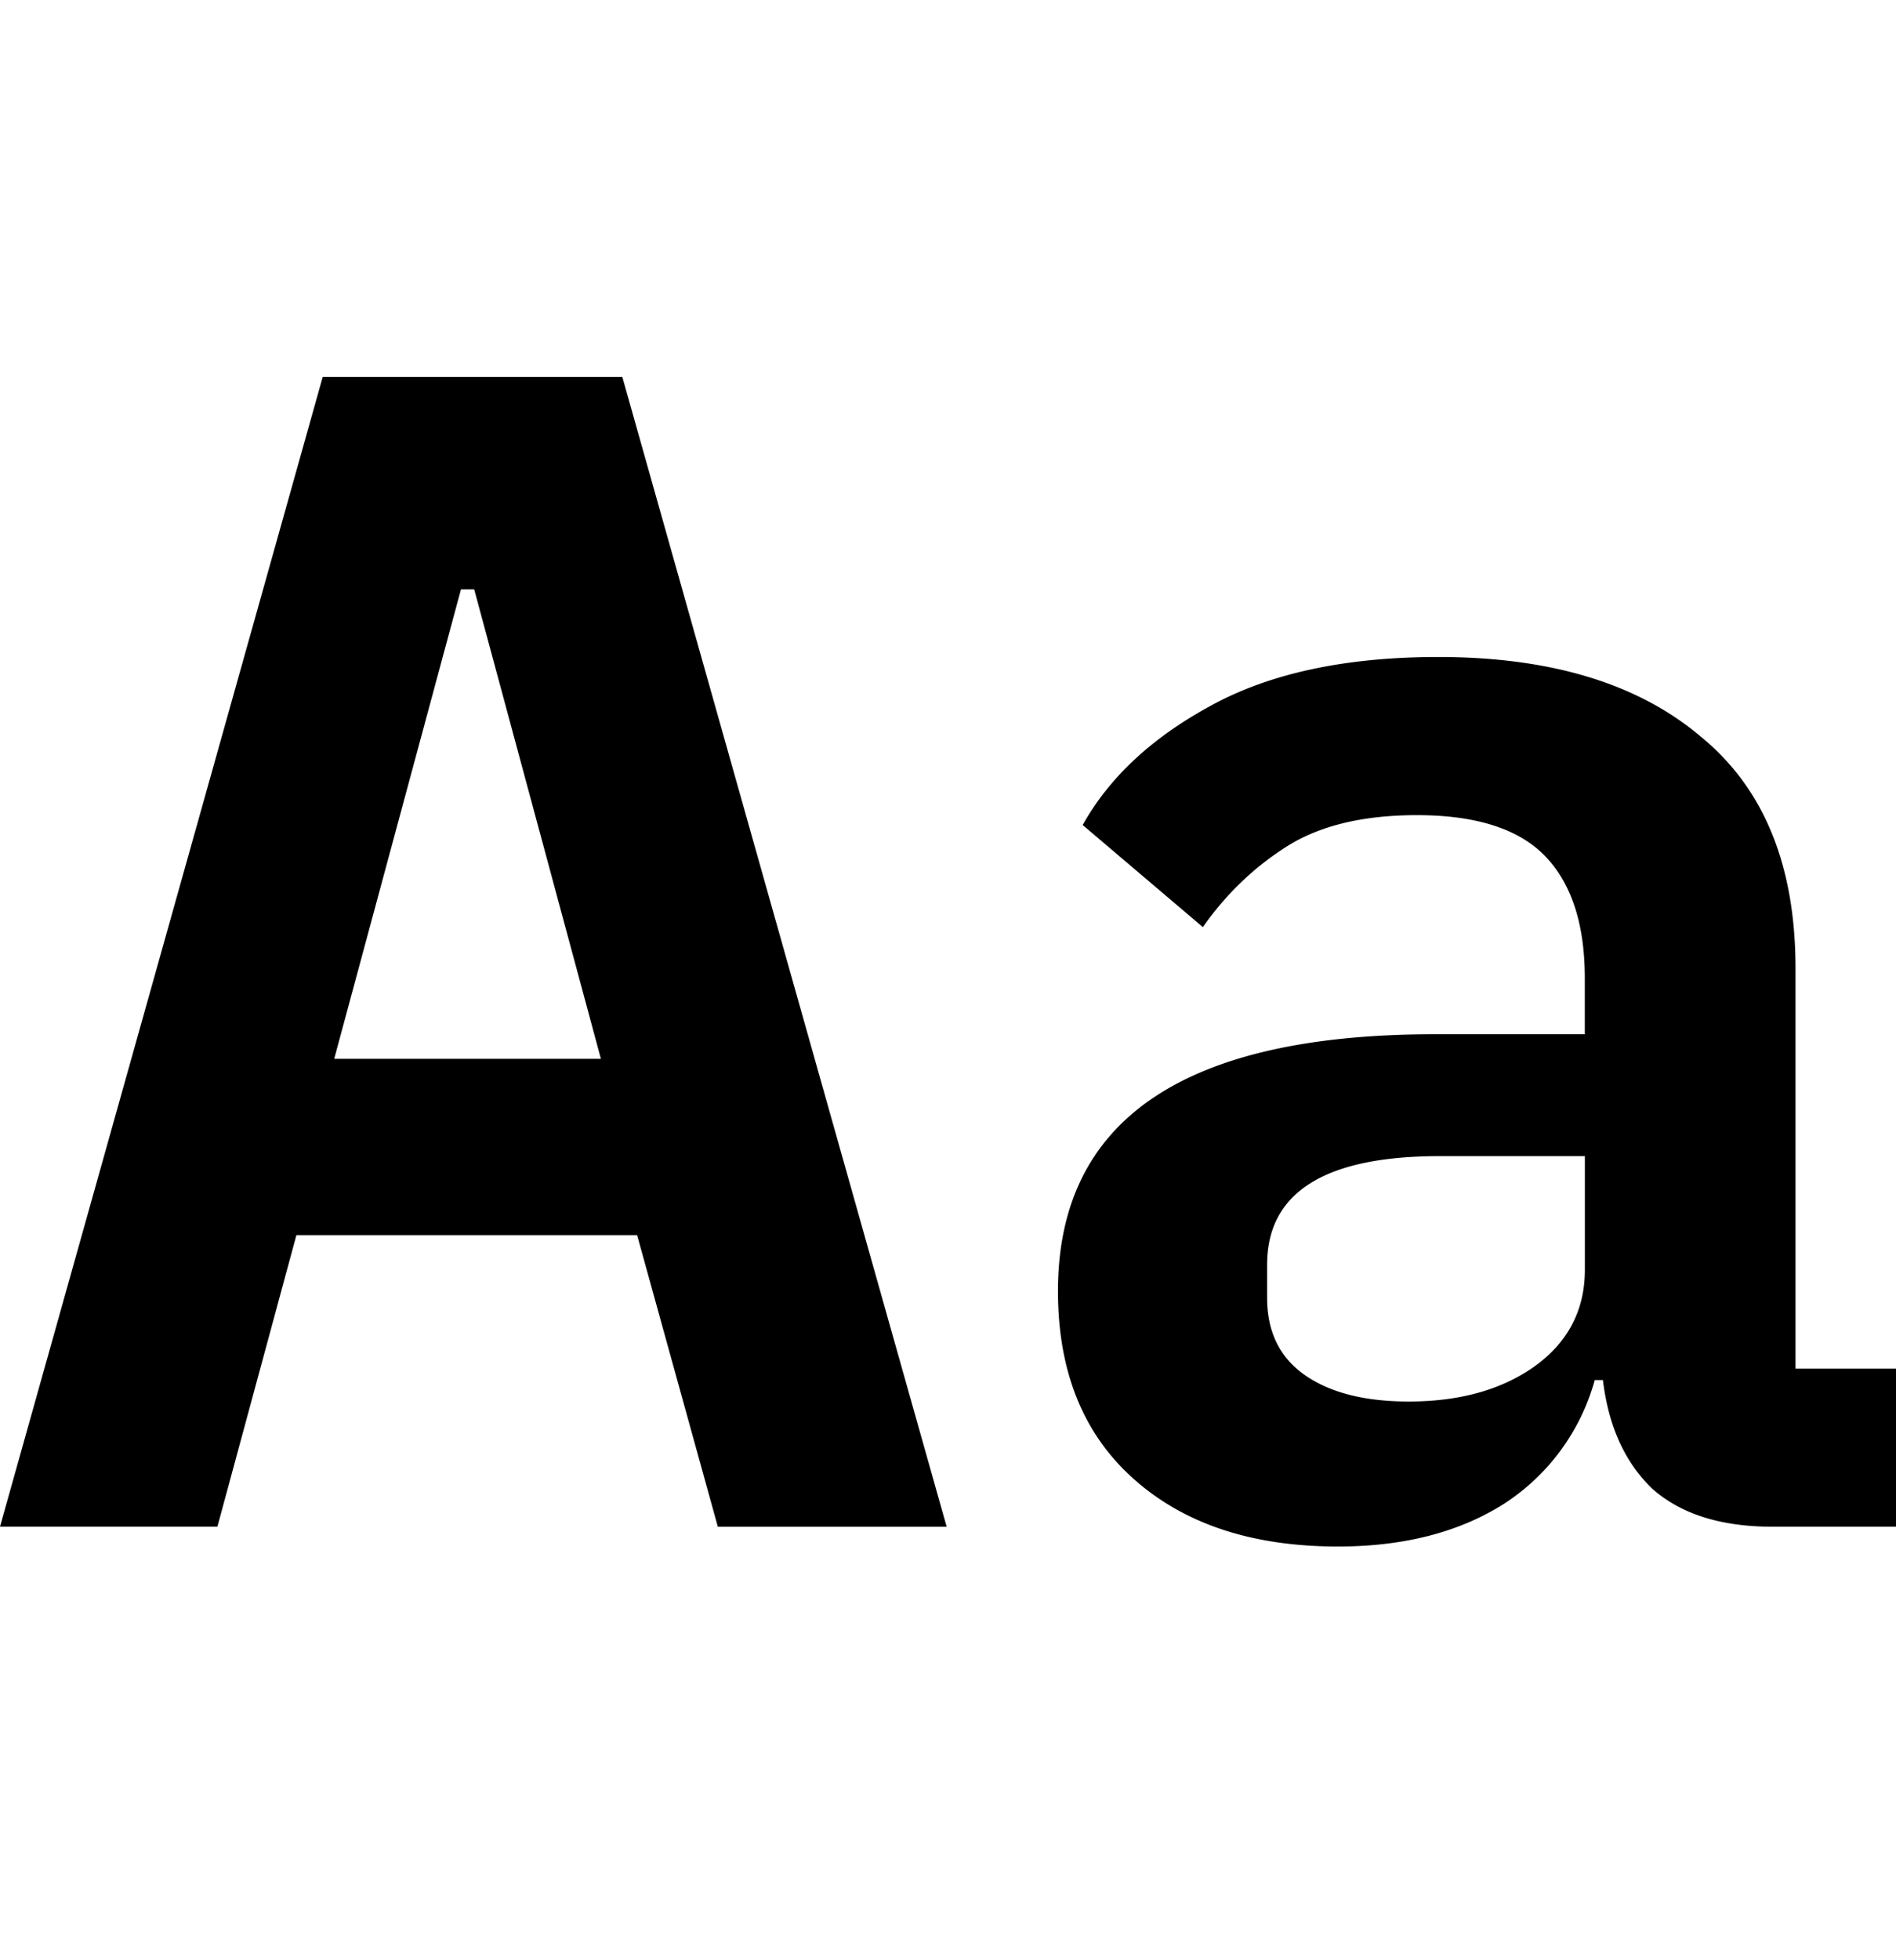 <svg xmlns="http://www.w3.org/2000/svg" width="30" height="31" fill="none"><path fill="#000" d="m11.358 24.144-1.277-4.611H4.69l-1.25 4.61H0L5.106 5.962h4.741l5.132 18.183h-3.621ZM7.503 9.32h-.209l-2.006 7.425h4.22L7.503 9.32ZM28.046 24.144c-.816 0-1.45-.2-1.901-.6-.435-.416-.695-.99-.782-1.719h-.13A3.407 3.407 0 0 1 23.8 23.78c-.712.452-1.59.677-2.631.677-1.355 0-2.431-.356-3.23-1.068-.8-.712-1.199-1.702-1.199-2.97 0-2.709 1.989-4.063 5.966-4.063h2.37v-.886c0-.851-.208-1.494-.625-1.928-.417-.434-1.094-.651-2.032-.651-.85 0-1.537.165-2.058.495-.52.33-.964.755-1.328 1.276l-1.902-1.615c.417-.746 1.085-1.372 2.006-1.875.938-.521 2.145-.782 3.621-.782 1.771 0 3.152.417 4.142 1.25 1.007.817 1.51 2.041 1.51 3.674v6.33H30v2.5h-1.954Zm-5.757-1.98c.799 0 1.459-.182 1.98-.547.538-.382.808-.895.808-1.537v-1.797h-2.293c-1.823 0-2.735.573-2.735 1.719v.52c0 .54.2.947.599 1.225.4.278.946.417 1.641.417Z"/></svg>